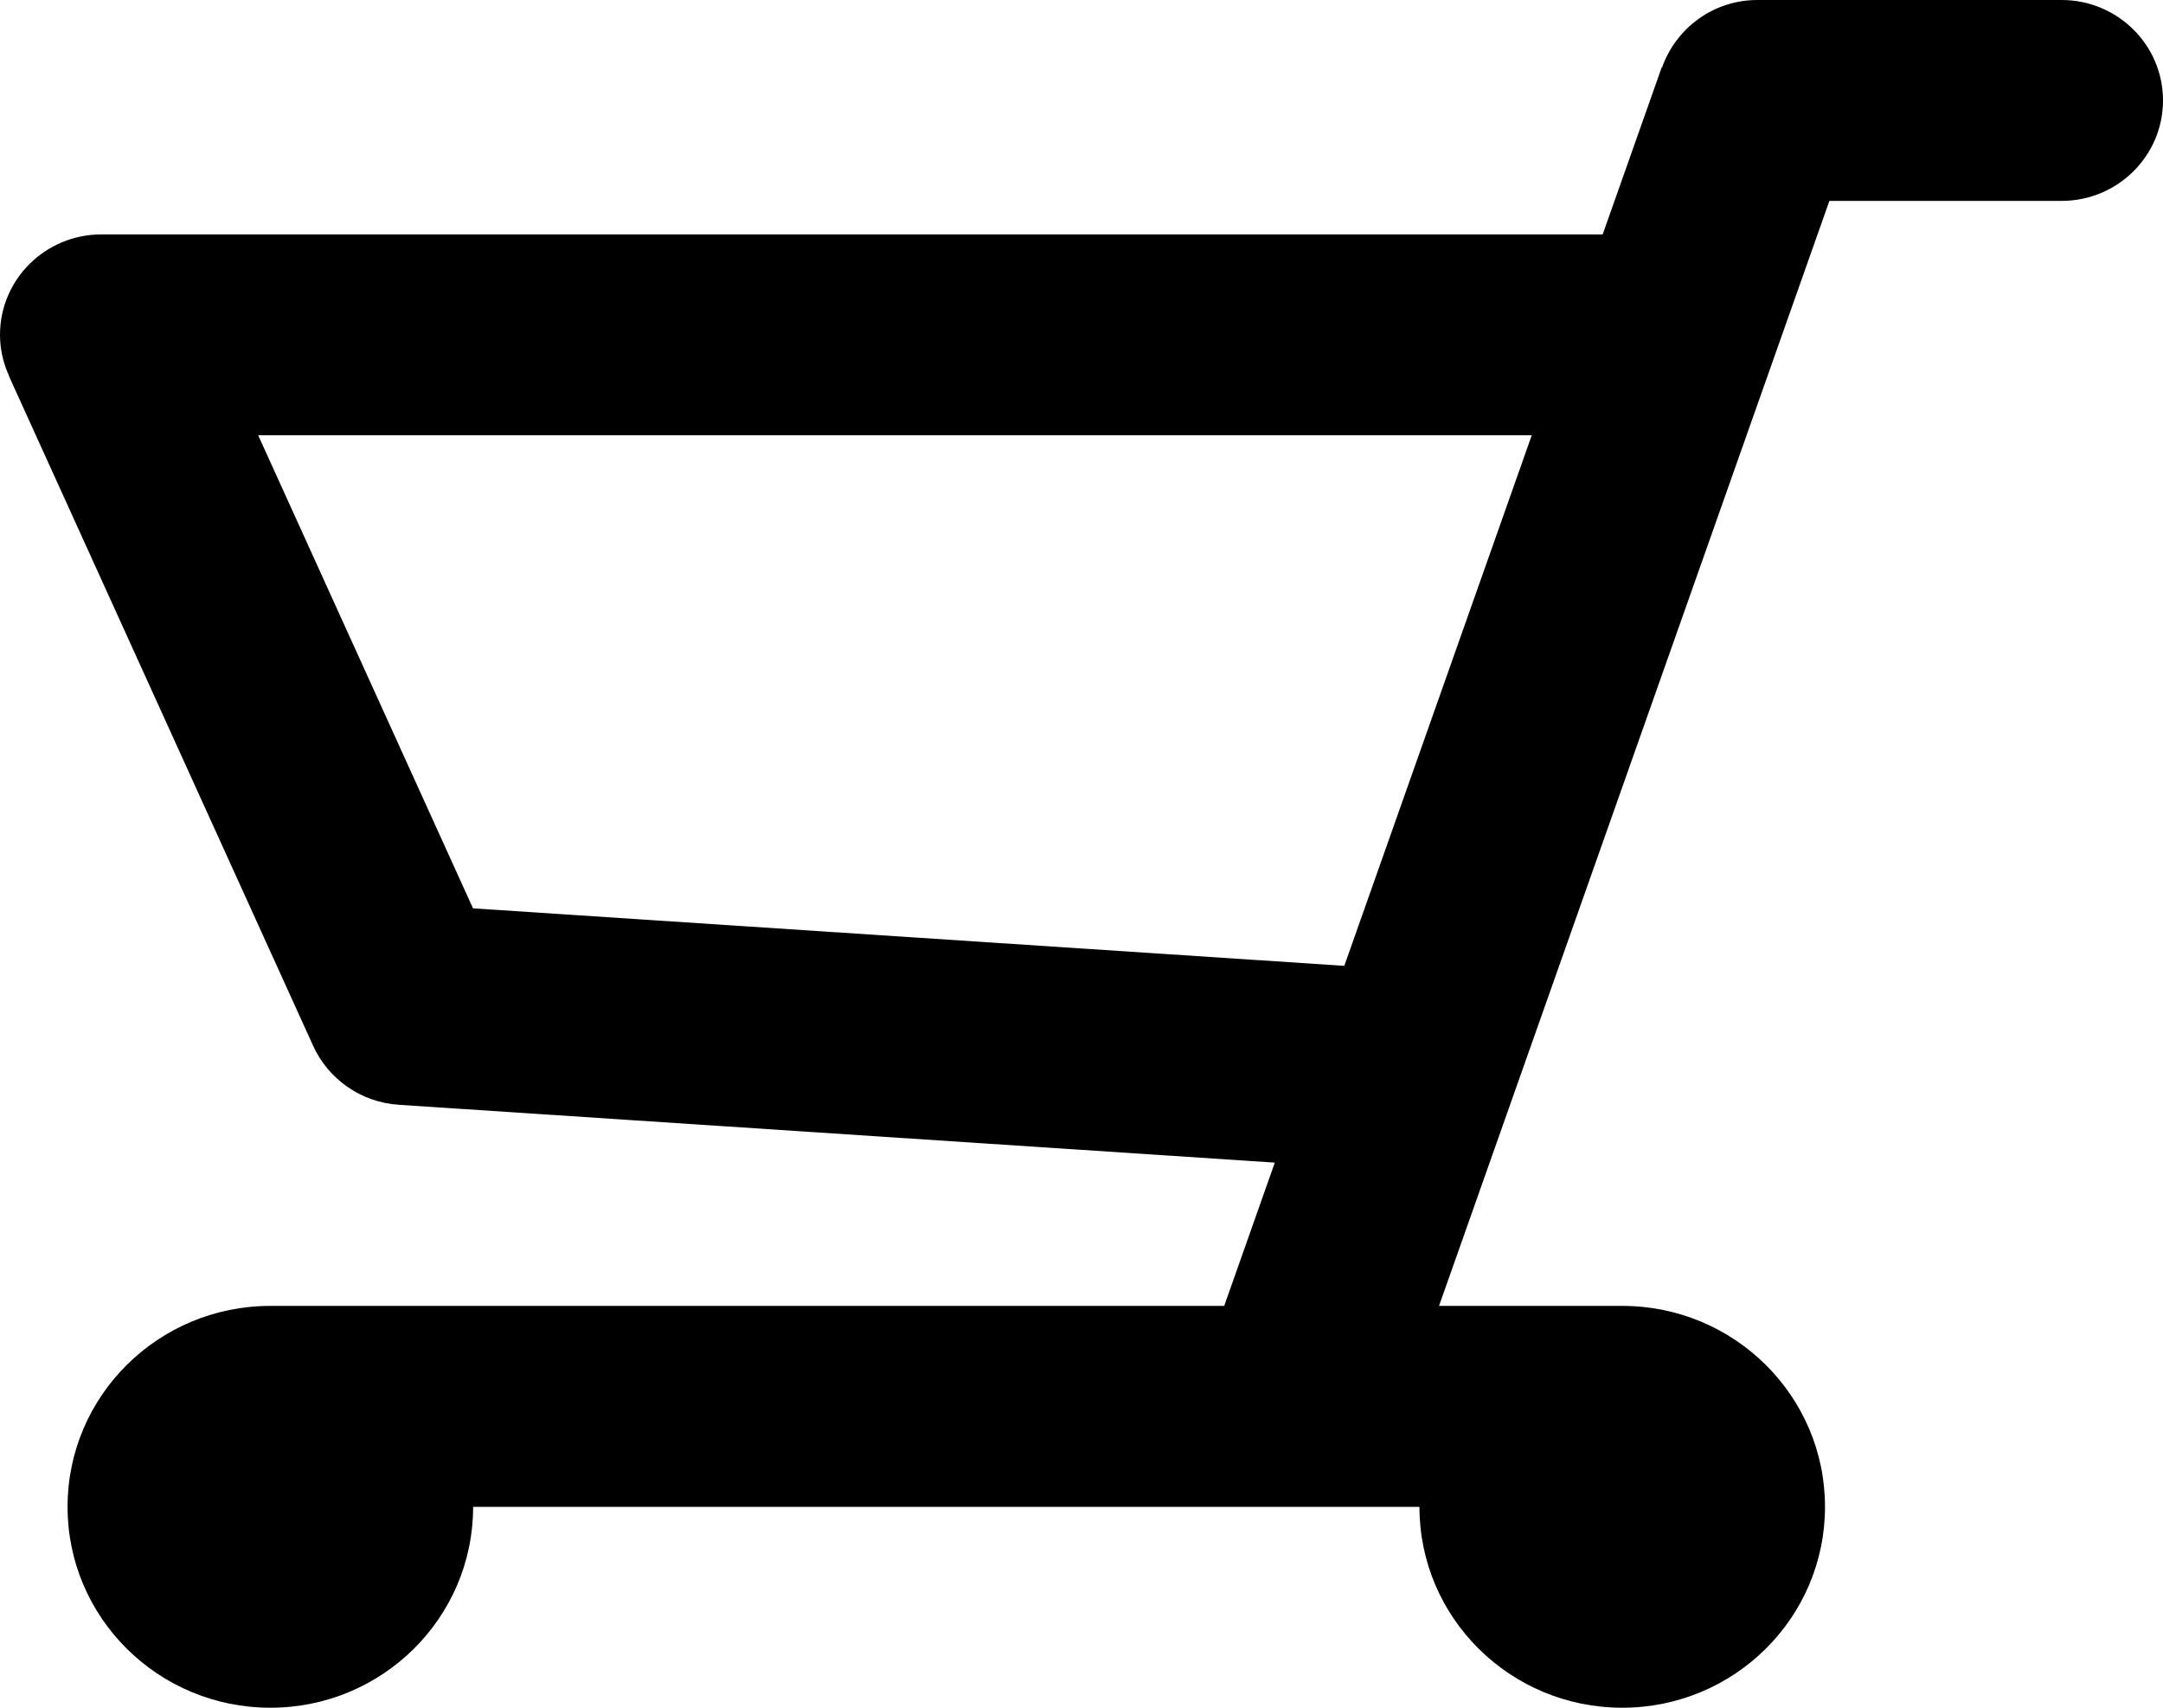 <svg 
  xmlns="http://www.w3.org/2000/svg"
  xmlns:xlink="http://www.w3.org/1999/xlink"
  width="38px" height="30px">
<path fill-rule="evenodd" 
  d="M0.160,6.605 L0.157,6.606 L5.501,18.371 L5.501,18.371 C5.764,18.951 6.334,19.364 7.006,19.408 L7.006,19.408 L22.396,20.424 L21.507,22.941 L4.750,22.941 C2.782,22.941 1.187,24.521 1.187,26.471 C1.187,28.420 2.782,30.000 4.750,30.000 C6.717,30.000 8.312,28.420 8.312,26.471 L24.937,26.471 C24.937,28.420 26.532,30.000 28.500,30.000 C30.467,30.000 32.062,28.420 32.062,26.471 C32.062,24.521 30.467,22.941 28.500,22.941 L25.281,22.941 L32.139,3.529 L36.219,3.529 C37.202,3.529 38.000,2.739 38.000,1.765 C38.000,0.790 37.202,-0.000 36.219,-0.000 L30.875,-0.000 C30.098,-0.000 29.444,0.496 29.200,1.184 L29.194,1.182 L28.156,4.118 L1.781,4.118 C0.797,4.118 -0.000,4.908 -0.000,5.882 C-0.000,6.141 0.059,6.384 0.160,6.605 ZM26.910,7.647 L23.617,16.967 L8.310,15.957 L4.536,7.647 L26.910,7.647 Z"/>
</svg>